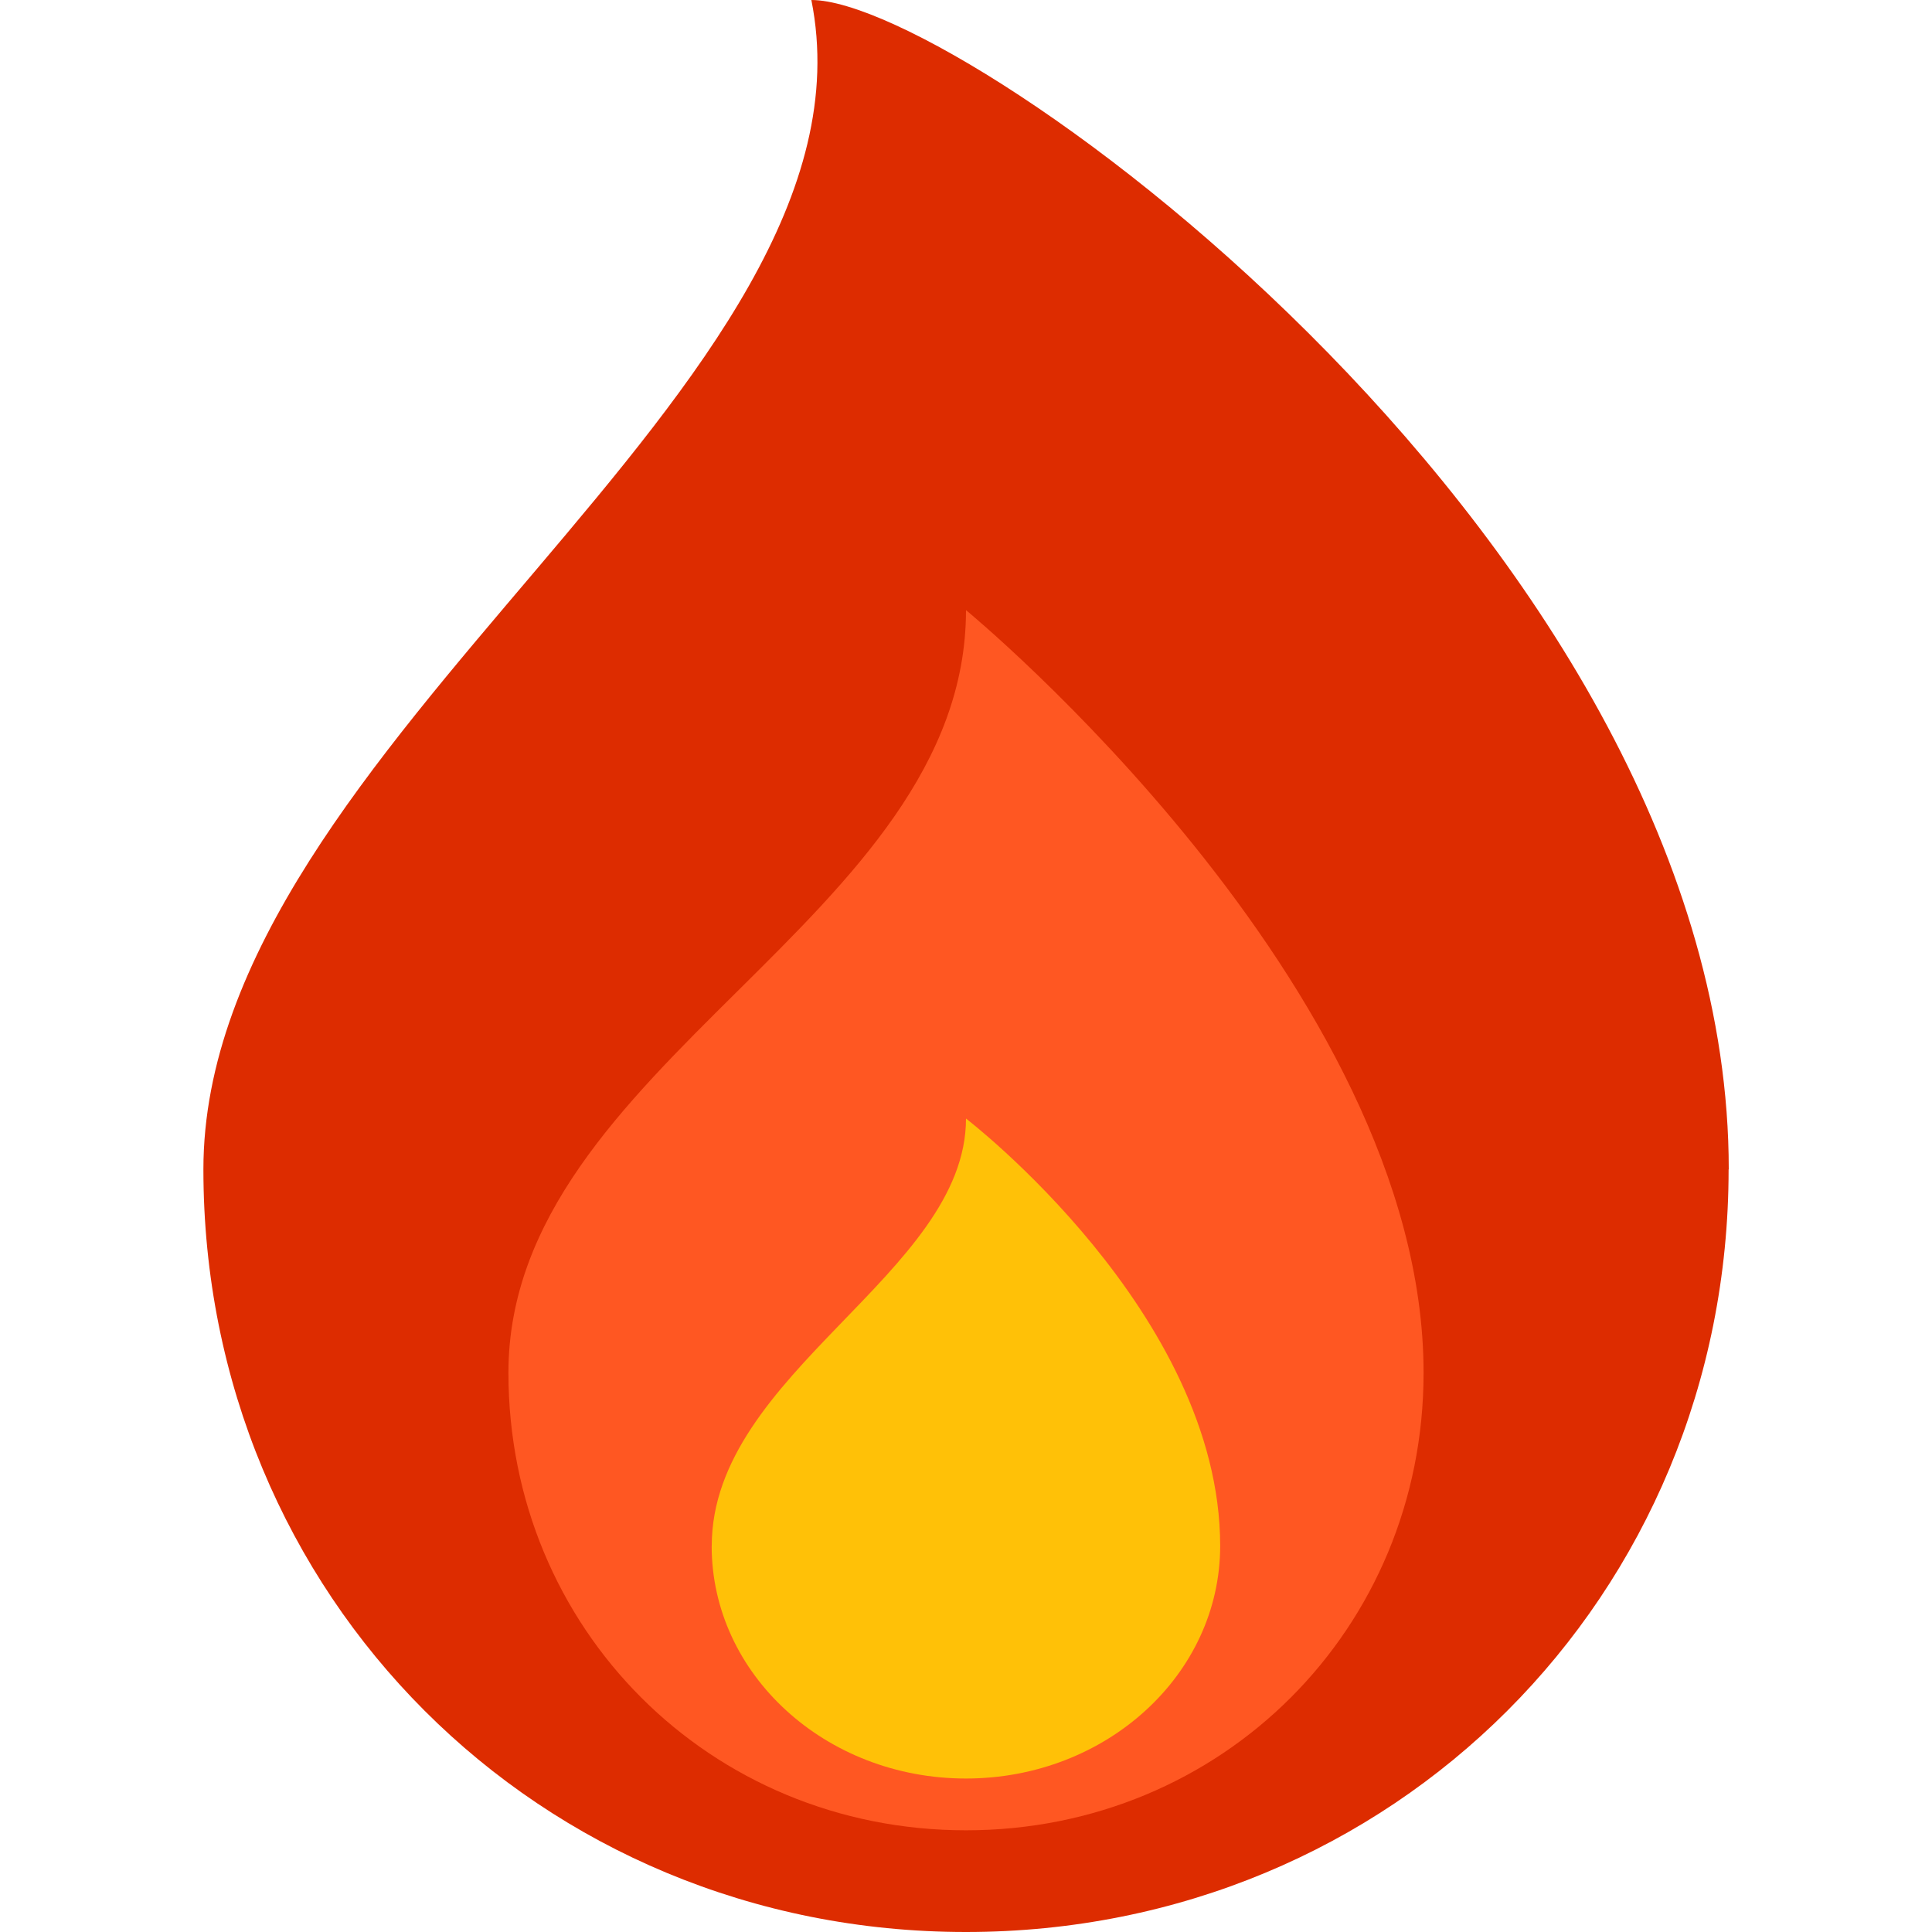 <svg xmlns="http://www.w3.org/2000/svg" viewBox="0 0 25 25" class=" h-8 w-8 lg:h-9 lg:w-9"><g fill="none"><path fill="#DD2C00" d="M22.368 15.132c0 5.523-4.346 9.868-9.869 9.868s-9.867-4.345-9.867-9.868C2.632 9.609 11.499 5 10.499 0 12.5 0 22.37 7.132 22.37 15.132z"></path><path fill="#FF5722" d="M18.421 17.763c0-5-5.921-9.868-5.921-9.868 0 4-5.921 5.869-5.921 9.868 0 3.313 2.607 5.921 5.921 5.921s5.921-2.608 5.921-5.92z"></path><path fill="#FFC107" d="M9.21 20.004c0-2.24 3.29-3.523 3.29-5.53 0 0 3.289 2.52 3.289 5.53 0 1.661-1.472 3.01-3.29 3.01-1.817 0-3.29-1.348-3.29-3.01z"></path></g></svg>